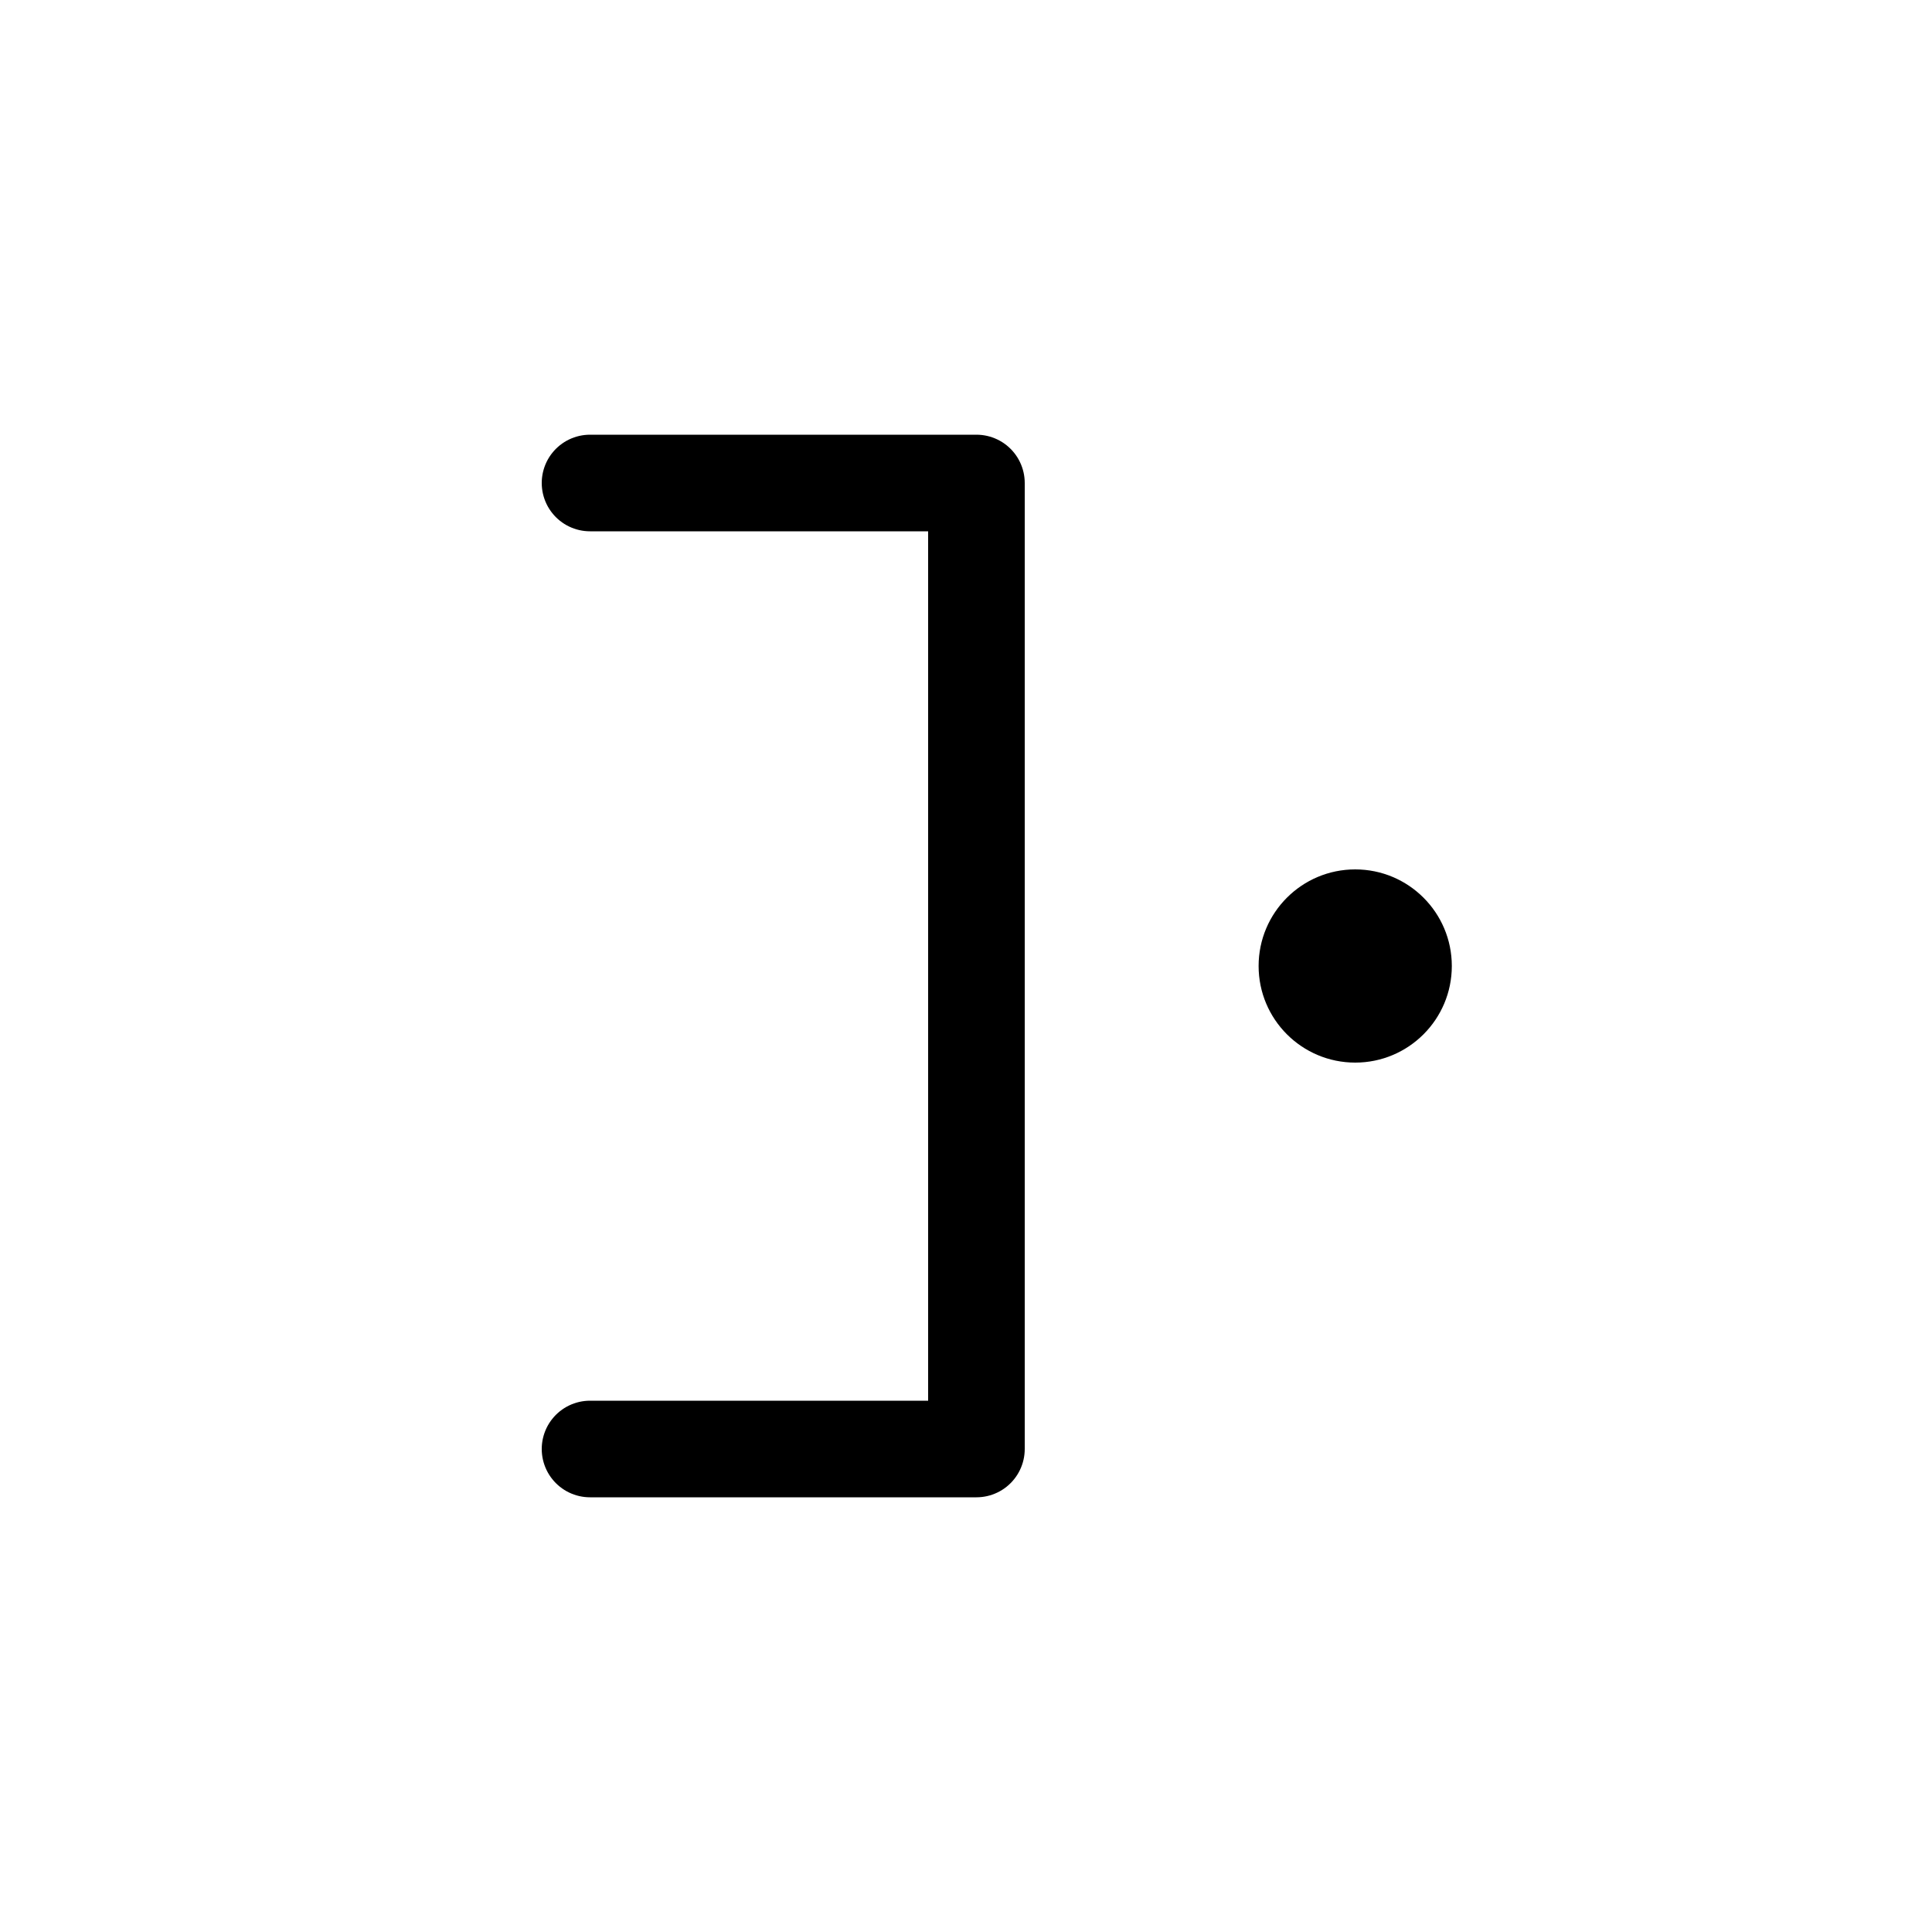<?xml version="1.0" encoding="UTF-8"?><svg xmlns="http://www.w3.org/2000/svg" xmlns:xlink="http://www.w3.org/1999/xlink" width="1000px" height="1000px" version="1.1"><g id="surface1"><path style="fill:none;stroke-width:1;stroke-linecap:round;stroke-linejoin:round;stroke:rgb(0%,0%,0%);stroke-opacity:1;stroke-miterlimit:4" d="M 106.108 185 L 110.108 185 L 110.108 195 L 106.108 195 " transform="matrix(50,0,0,50,-5000,-9000)"/><path style="stroke:none;fill-rule:nonzero;fill:rgb(0%,0%,0%);fill-opacity:1" d="M 651.457 500 C 651.457 527.613 673.844 550 701.457 550 C 729.074 550 751.457 527.613 751.457 500 C 751.457 472.387 729.074 450 701.457 450 C 673.844 450 651.457 472.387 651.457 500 Z M 651.457 500 "/></g></svg>